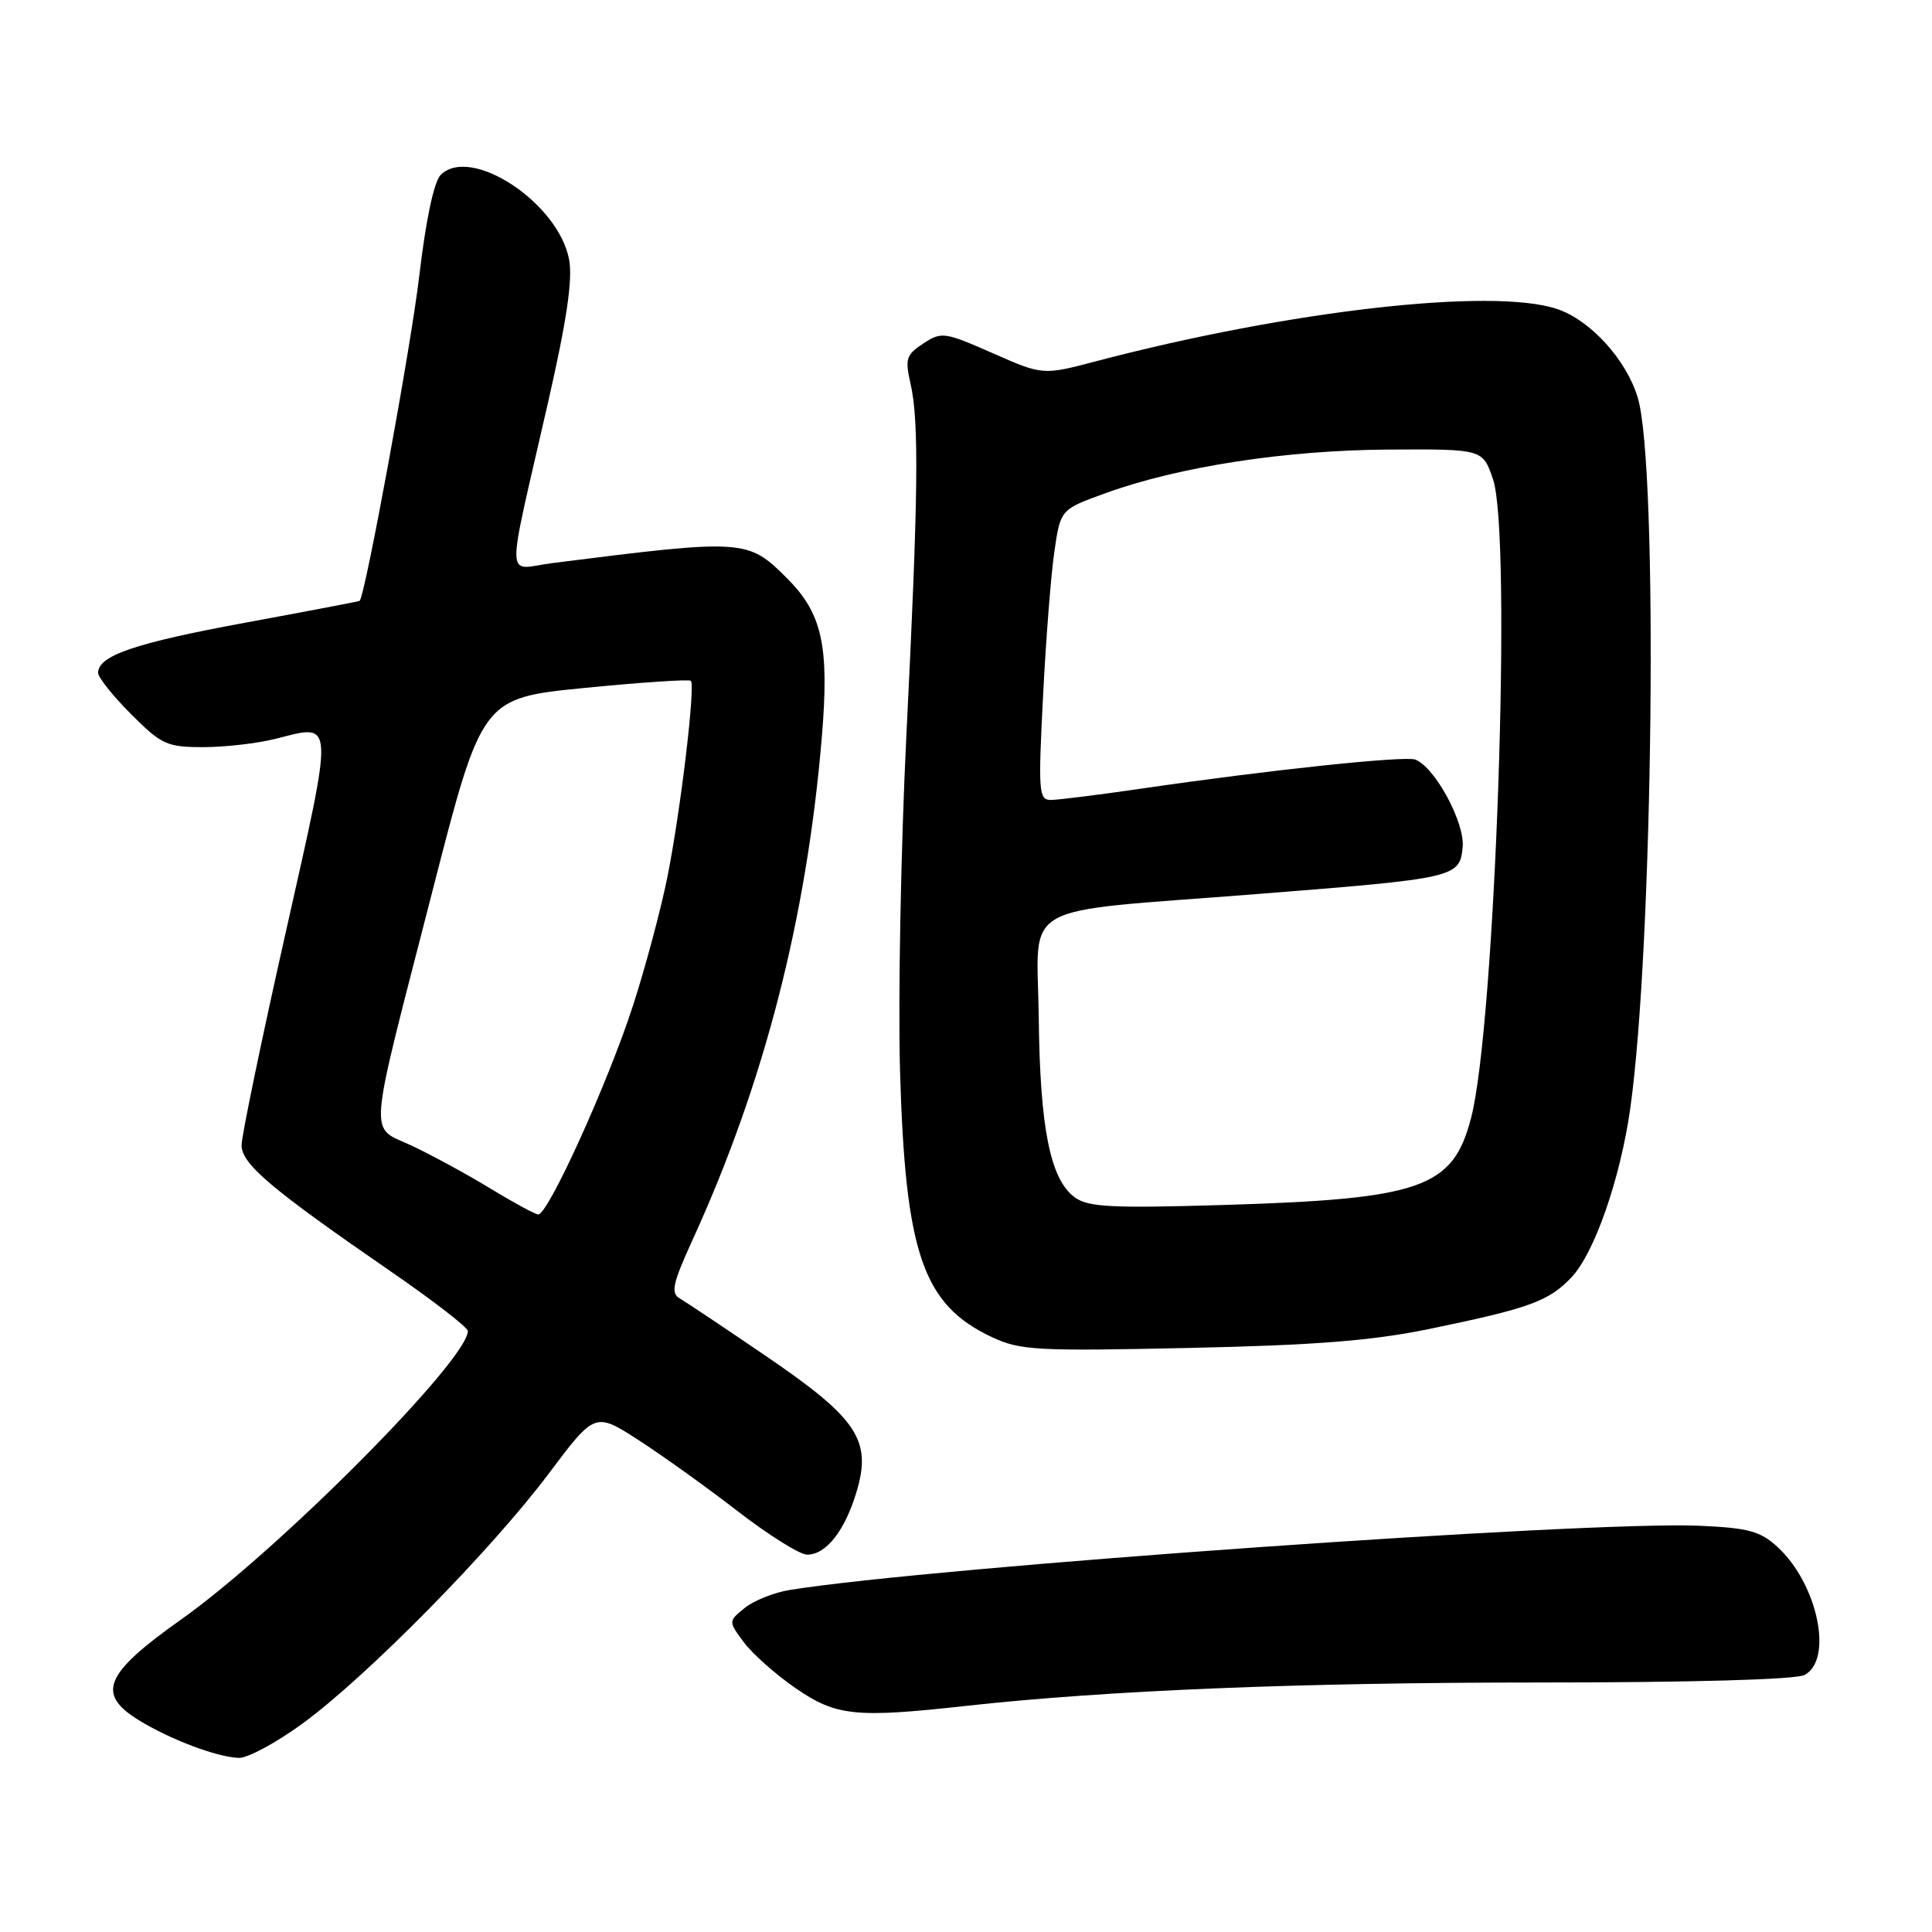 <?xml version="1.0" encoding="UTF-8" standalone="no"?>
<!DOCTYPE svg PUBLIC "-//W3C//DTD SVG 1.1//EN" "http://www.w3.org/Graphics/SVG/1.1/DTD/svg11.dtd" >
<svg xmlns="http://www.w3.org/2000/svg" xmlns:xlink="http://www.w3.org/1999/xlink" version="1.1" viewBox="0 0 256 256">
 <g >
 <path fill="currentColor"
d=" M 40.14 228.34 C 48.64 222.12 65.07 205.43 72.68 195.30 C 78.84 187.09 78.84 187.09 84.67 190.86 C 87.88 192.94 93.81 197.19 97.85 200.32 C 101.90 203.44 105.99 206.00 106.95 206.00 C 109.46 206.00 111.94 202.86 113.49 197.69 C 115.55 190.84 113.63 187.95 101.50 179.69 C 96.00 175.94 90.85 172.50 90.06 172.04 C 88.85 171.34 89.13 170.07 91.74 164.35 C 101.27 143.53 106.90 121.62 108.90 97.63 C 109.90 85.59 108.96 81.29 104.28 76.62 C 99.09 71.42 98.62 71.39 73.14 74.62 C 66.90 75.42 66.97 78.07 72.63 53.28 C 75.10 42.46 75.90 37.00 75.41 34.39 C 74.00 26.87 62.36 19.21 58.39 23.18 C 57.50 24.07 56.42 29.17 55.55 36.60 C 54.45 45.94 48.38 79.02 47.65 79.62 C 47.57 79.69 40.75 80.99 32.50 82.51 C 17.92 85.20 13.00 86.87 13.00 89.15 C 13.00 89.76 14.97 92.23 17.37 94.63 C 21.40 98.67 22.13 99.00 26.93 99.00 C 29.78 99.00 34.07 98.51 36.46 97.91 C 44.38 95.91 44.32 94.79 37.87 123.50 C 34.65 137.80 32.02 150.50 32.01 151.73 C 32.00 154.23 35.87 157.51 51.82 168.50 C 57.41 172.35 61.98 175.89 61.99 176.36 C 62.03 180.16 36.86 205.49 24.00 214.59 C 13.86 221.77 12.73 224.43 18.34 227.90 C 22.52 230.48 28.73 232.83 31.64 232.93 C 32.82 232.97 36.64 230.90 40.14 228.34 Z  M 128.00 226.04 C 146.65 223.98 172.10 222.94 203.87 222.94 C 224.35 222.94 237.96 222.55 239.12 221.94 C 242.95 219.89 240.84 209.88 235.55 205.00 C 233.25 202.88 231.70 202.46 225.17 202.17 C 210.27 201.52 123.75 207.62 104.69 210.67 C 102.60 211.00 99.90 212.08 98.69 213.05 C 96.50 214.83 96.50 214.83 98.57 217.62 C 99.71 219.15 102.80 221.89 105.43 223.70 C 110.80 227.40 113.35 227.66 128.00 226.04 Z  M 189.41 176.09 C 202.69 173.35 205.22 172.43 208.25 169.23 C 211.26 166.04 214.68 156.24 216.00 147.00 C 219.06 125.54 219.75 61.87 217.02 52.72 C 215.51 47.65 210.71 42.39 206.28 40.93 C 197.70 38.09 170.86 41.14 145.30 47.85 C 138.18 49.73 138.18 49.73 131.52 46.79 C 125.16 43.99 124.75 43.93 122.34 45.52 C 120.07 47.00 119.90 47.55 120.65 50.84 C 121.80 55.82 121.68 65.74 120.10 97.45 C 119.37 112.27 118.99 132.30 119.26 141.95 C 119.96 166.11 122.29 172.87 131.42 177.17 C 135.17 178.93 137.30 179.05 157.50 178.61 C 174.30 178.25 181.85 177.65 189.41 176.09 Z  M 65.00 157.50 C 61.98 155.65 57.32 153.12 54.67 151.86 C 48.80 149.09 48.57 152.08 57.32 118.00 C 63.86 92.50 63.86 92.50 77.50 91.15 C 85.00 90.41 91.32 89.99 91.54 90.21 C 92.17 90.84 90.17 107.54 88.43 116.23 C 87.57 120.49 85.53 128.14 83.88 133.23 C 80.57 143.46 72.59 161.04 71.31 160.92 C 70.87 160.88 68.03 159.34 65.00 157.50 Z  M 142.39 158.64 C 139.16 156.26 137.80 149.44 137.64 134.86 C 137.47 119.20 134.30 121.01 166.50 118.47 C 192.94 116.39 193.41 116.28 193.81 112.26 C 194.13 109.03 190.14 101.65 187.54 100.65 C 186.15 100.12 168.01 102.04 151.22 104.50 C 145.57 105.32 140.17 106.00 139.22 106.00 C 137.64 106.00 137.56 104.86 138.21 92.25 C 138.59 84.69 139.27 76.03 139.72 73.00 C 140.53 67.50 140.53 67.50 146.51 65.34 C 156.22 61.82 170.38 59.65 183.99 59.57 C 196.47 59.50 196.47 59.50 197.83 63.50 C 200.37 70.93 198.14 135.73 194.93 148.12 C 192.52 157.43 188.38 158.88 162.00 159.67 C 147.20 160.11 144.18 159.95 142.39 158.64 Z "/>
</g>
</svg>